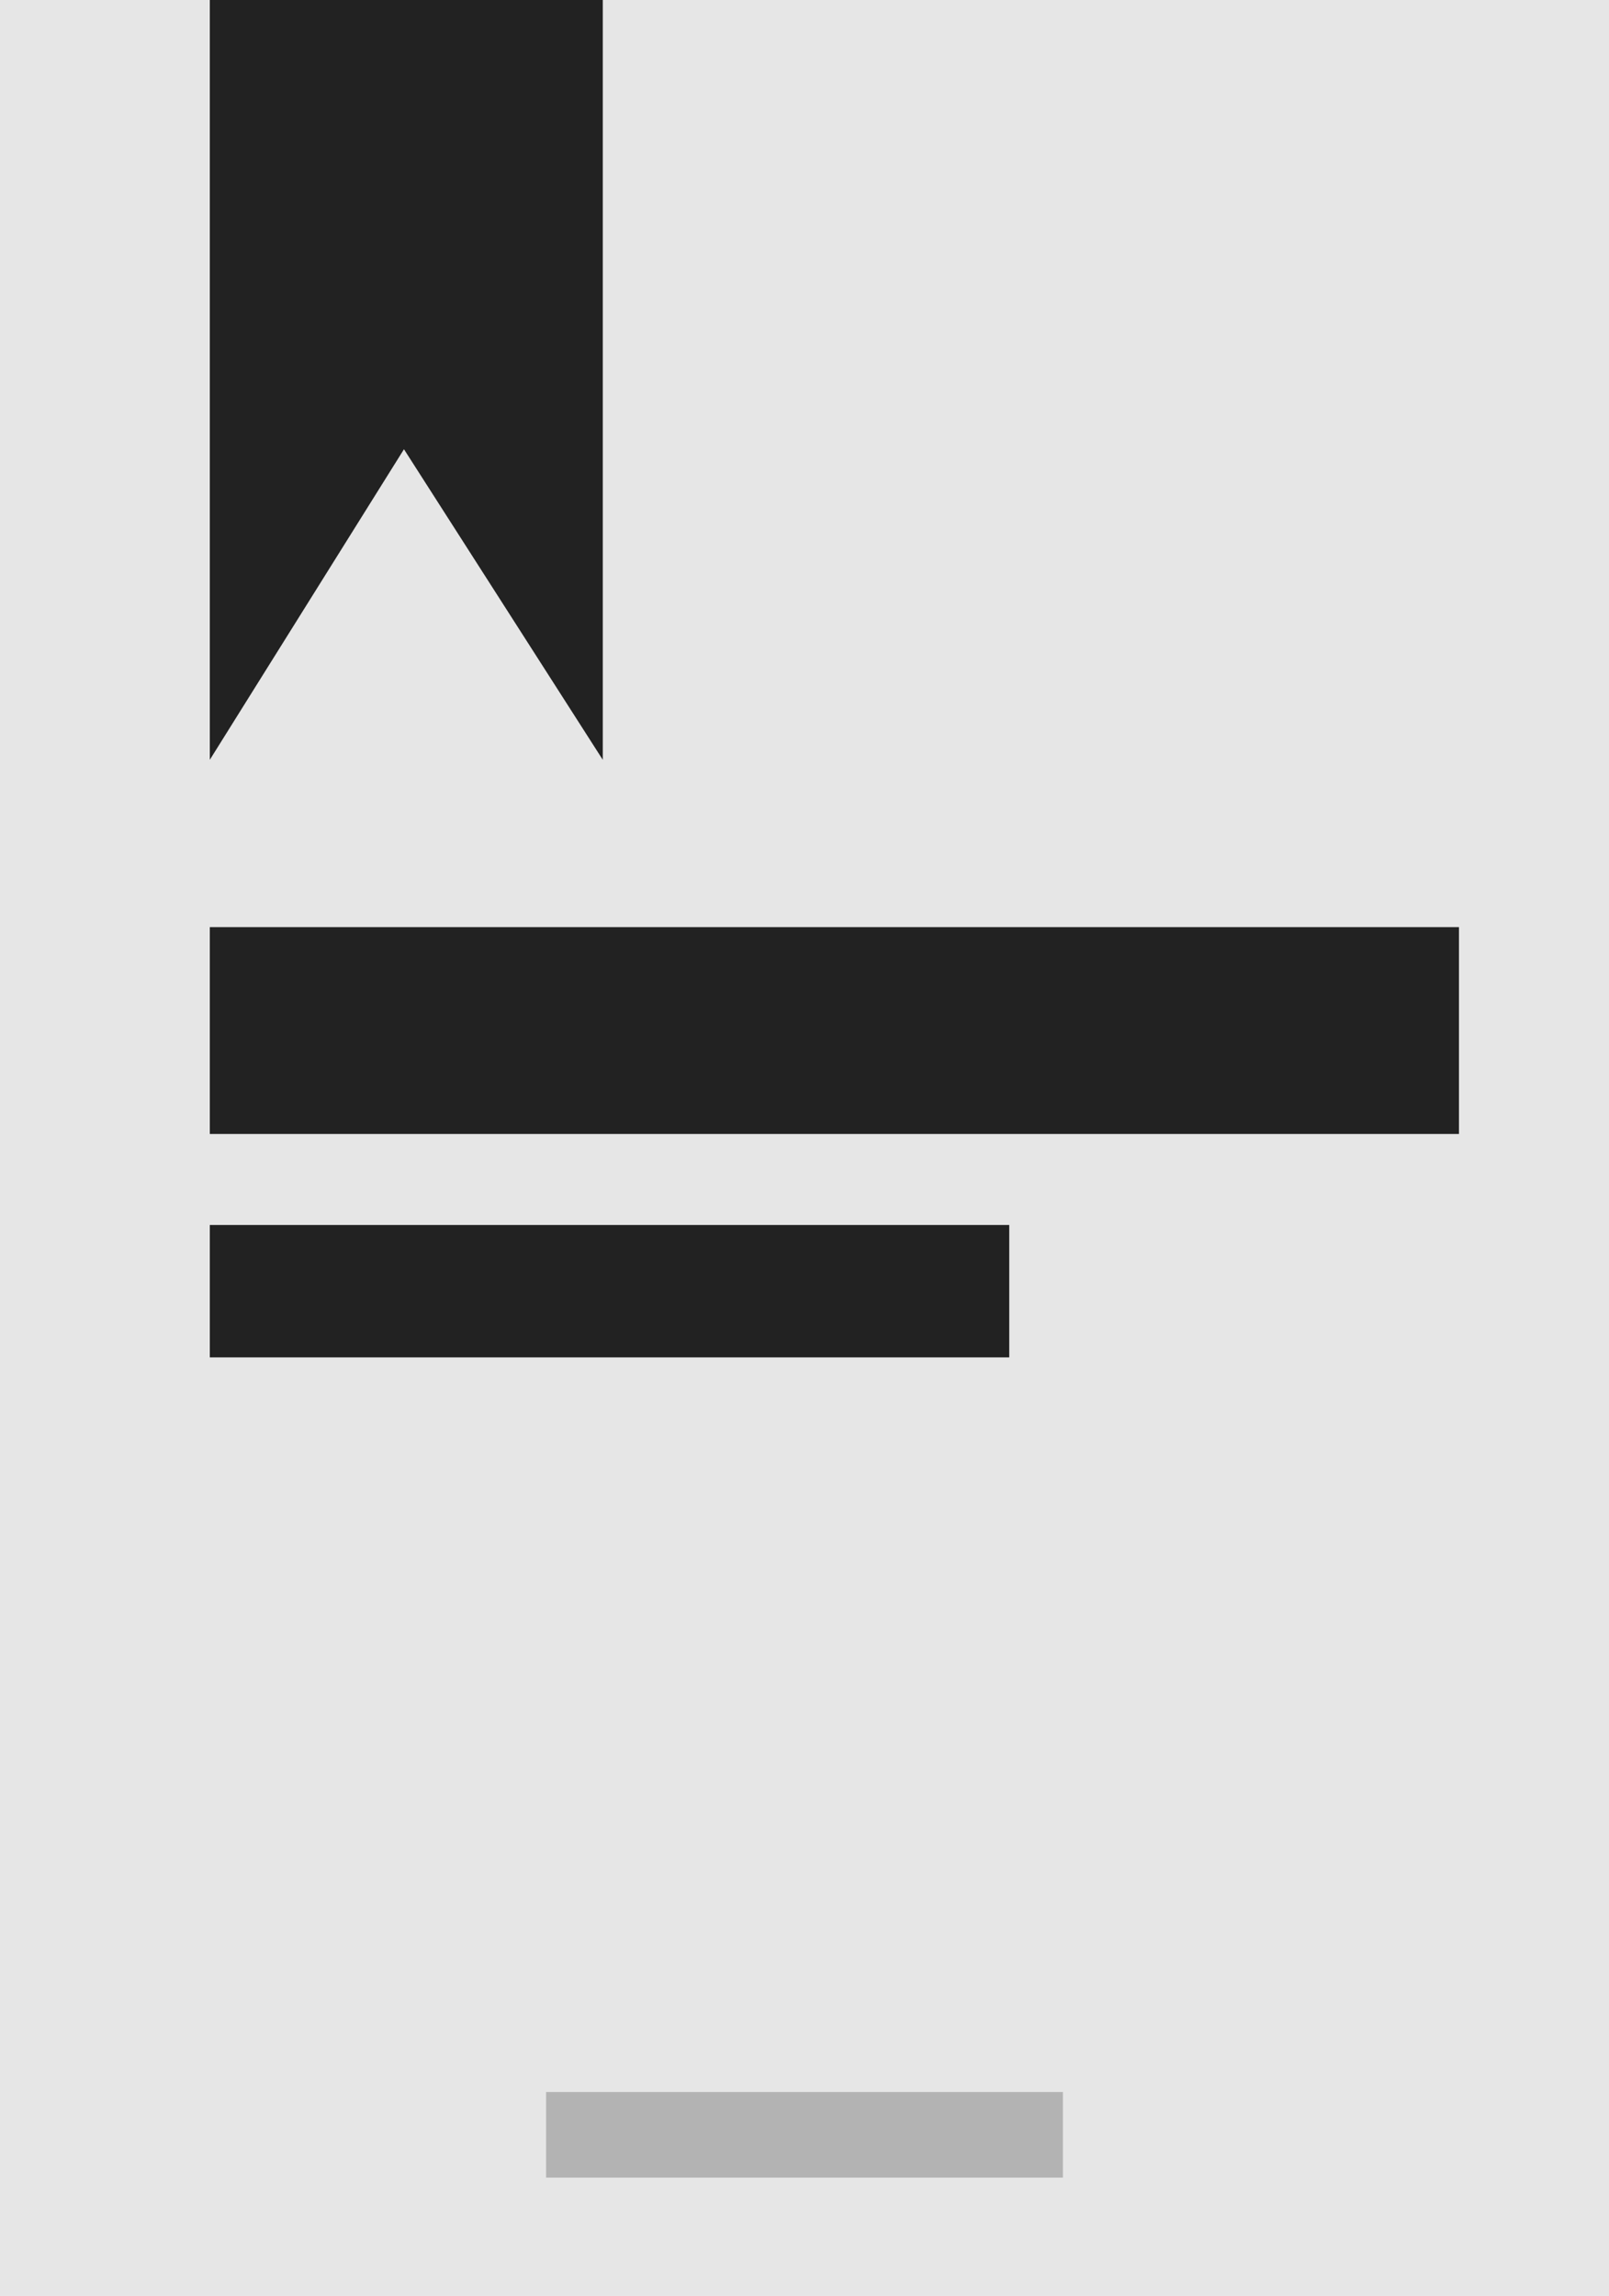 <?xml version="1.0" encoding="UTF-8" standalone="no"?>
<!-- Generator: Adobe Illustrator 19.0.0, SVG Export Plug-In . SVG Version: 6.00 Build 0)  -->

<svg
   xmlns:dc="http://purl.org/dc/elements/1.1/"
   xmlns:cc="http://creativecommons.org/ns#"
   xmlns:rdf="http://www.w3.org/1999/02/22-rdf-syntax-ns#"
   xmlns:svg="http://www.w3.org/2000/svg"
   xmlns="http://www.w3.org/2000/svg"
   xmlns:sodipodi="http://sodipodi.sourceforge.net/DTD/sodipodi-0.dtd"
   xmlns:inkscape="http://www.inkscape.org/namespaces/inkscape"
   version="1.1"
   id="Capa_1"
   x="0px"
   y="0px"
   viewBox="0 0 49.449 70.551"
   xml:space="preserve"
   sodipodi:docname="default-book-cover.svg"
   width="49.449"
   height="70.551"
   inkscape:version="0.92.1 r15371"><defs
     id="defs37" /><sodipodi:namedview
     pagecolor="#ffffff"
     bordercolor="#666666"
     borderopacity="1"
     objecttolerance="10"
     gridtolerance="10"
     guidetolerance="10"
     inkscape:pageopacity="0"
     inkscape:pageshadow="2"
     inkscape:window-width="2560"
     inkscape:window-height="1023"
     id="namedview35"
     showgrid="false"
     fit-margin-top="0"
     fit-margin-left="0"
     fit-margin-right="0"
     fit-margin-bottom="0"
     inkscape:zoom="3.9333333"
     inkscape:cx="10.546223"
     inkscape:cy="36.335422"
     inkscape:window-x="0"
     inkscape:window-y="29"
     inkscape:window-maximized="1"
     inkscape:current-layer="Capa_1" /><g
     id="g4"
     transform="translate(-80.339,3.736)" /><g
     id="g6"
     transform="translate(-80.339,3.736)" /><g
     id="g8"
     transform="translate(-80.339,3.736)" /><g
     id="g10"
     transform="translate(-80.339,3.736)" /><g
     id="g12"
     transform="translate(-80.339,3.736)" /><g
     id="g14"
     transform="translate(-80.339,3.736)" /><g
     id="g16"
     transform="translate(-80.339,3.736)" /><g
     id="g18"
     transform="translate(-80.339,3.736)" /><g
     id="g20"
     transform="translate(-80.339,3.736)" /><g
     id="g22"
     transform="translate(-80.339,3.736)" /><g
     id="g24"
     transform="translate(-80.339,3.736)" /><g
     id="g26"
     transform="translate(-80.339,3.736)" /><g
     id="g28"
     transform="translate(-80.339,3.736)" /><g
     id="g30"
     transform="translate(-80.339,3.736)" /><g
     id="g32"
     transform="translate(-80.339,3.736)" /><g
     id="g4584"
     transform="translate(-80.339,3.736)"><rect
       y="-3.736"
       x="80.339"
       height="70.551"
       width="49.449"
       id="rect4516"
       style="fill:#e6e6e6;fill-opacity:1;stroke:none;stroke-width:0;stroke-miterlimit:4;stroke-dasharray:none" /><path
       sodipodi:nodetypes="cccccc"
       inkscape:connector-curvature="0"
       id="rect4518"
       d="M 86.787,-3.736 H 98.864 V 19.612 L 92.754,10.069 86.787,19.612 Z"
       style="fill:#222222;fill-opacity:1;stroke:none;stroke-width:0;stroke-miterlimit:4;stroke-dasharray:none" /><rect
       y="24.754"
       x="86.787"
       height="6.356"
       width="38.39"
       id="rect4521"
       style="fill:#222222;fill-opacity:1;stroke:none;stroke-width:0;stroke-miterlimit:4;stroke-dasharray:none" /><rect
       y="33.907"
       x="86.787"
       height="4.068"
       width="24.569"
       id="rect4521-3"
       style="fill:#222222;fill-opacity:1;stroke:none;stroke-width:0;stroke-miterlimit:4;stroke-dasharray:none" /><rect
       y="60.55"
       x="97.122"
       height="2.63"
       width="15.883"
       id="rect4521-3-6"
       style="fill:#b3b3b3;fill-opacity:1;stroke:none;stroke-width:0;stroke-miterlimit:4;stroke-dasharray:none" /></g></svg>